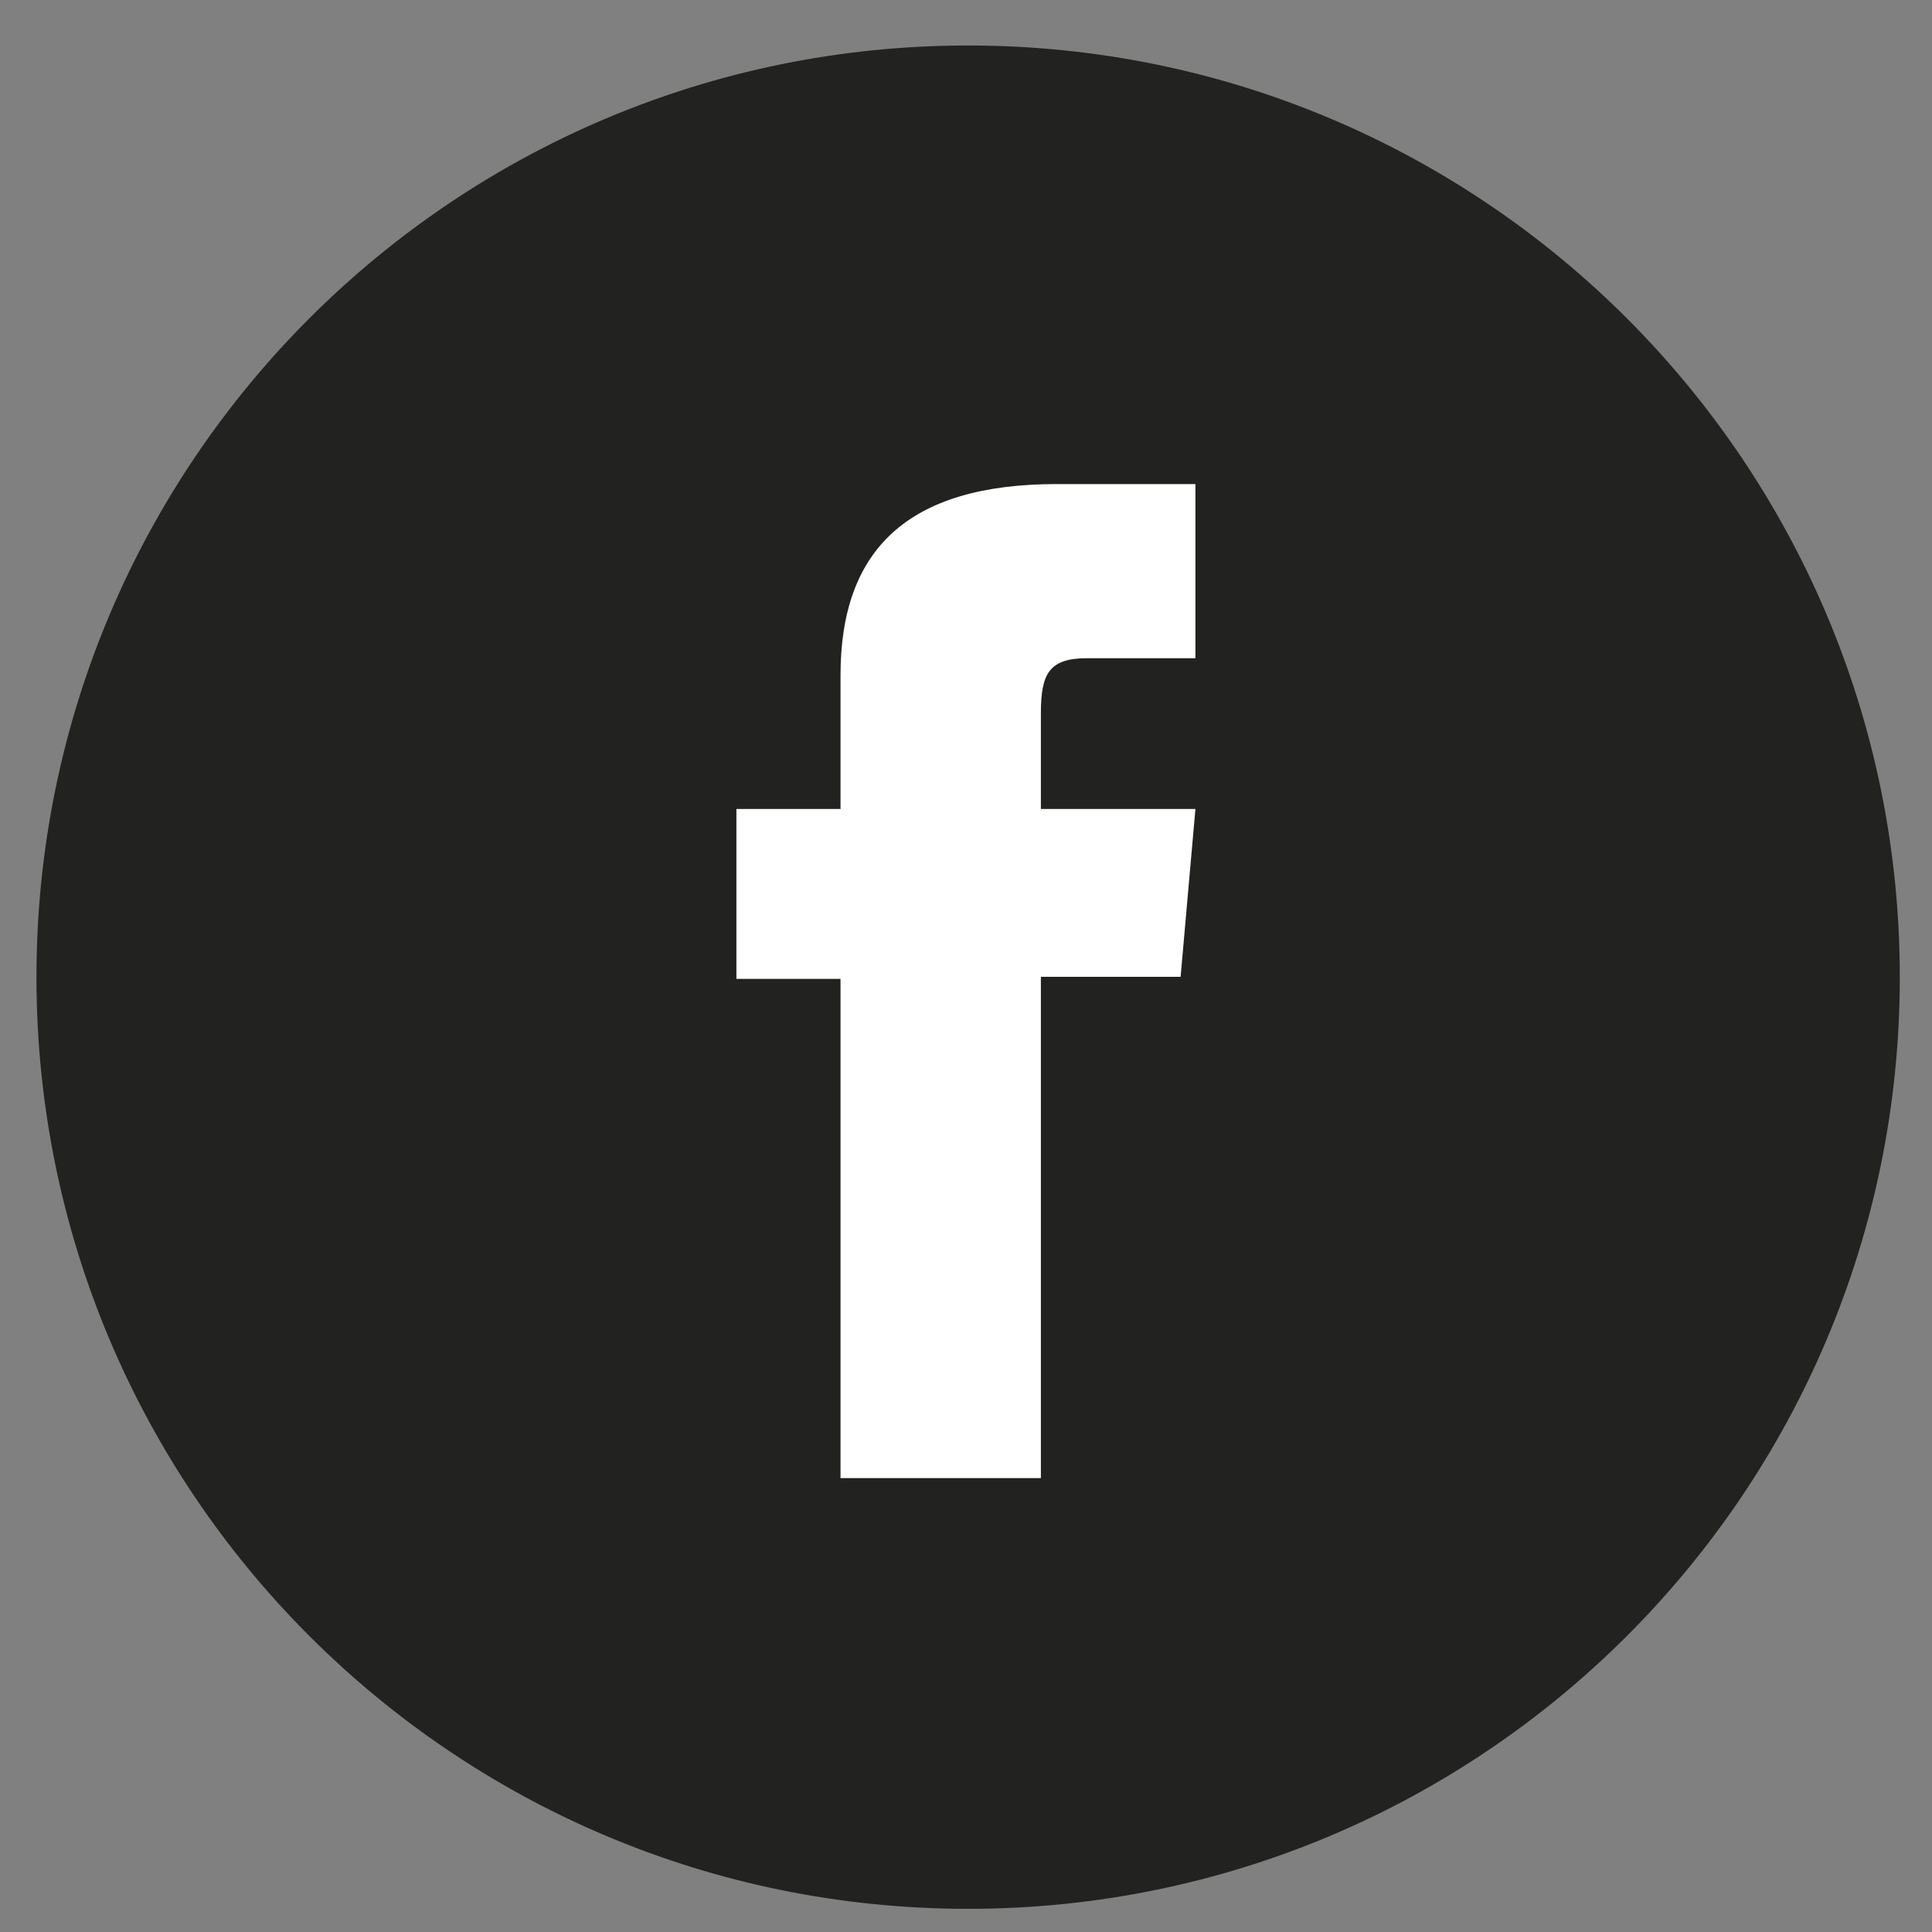 <?xml version="1.0" encoding="UTF-8"?><svg id="Graphic_Elements" xmlns="http://www.w3.org/2000/svg" viewBox="0 0 113.39 113.39"><rect x="0" y="0" width="113.39" height="113.39" fill="#808080" stroke="none"/><defs><style>.cls-1{fill:#fff;}.cls-2{fill:#222221;}</style></defs><path class="cls-2" d="M56.82,112.03h0c-30.2,0-54.68-24.48-54.68-54.68h0C2.14,27.15,26.62,2.67,56.82,2.67h0c30.2,0,54.68,24.48,54.68,54.68h0c0,30.2-24.48,54.68-54.68,54.68Z"/><path class="cls-1" d="M49.34,86.75h11.75v-29.42h8.2l.87-9.85h-9.07v-5.61c0-2.32,.47-3.24,2.71-3.24h6.36v-10.22h-8.14c-8.74,0-12.69,3.85-12.69,11.22v7.85h-6.11v9.97h6.11v29.3Z"/></svg>